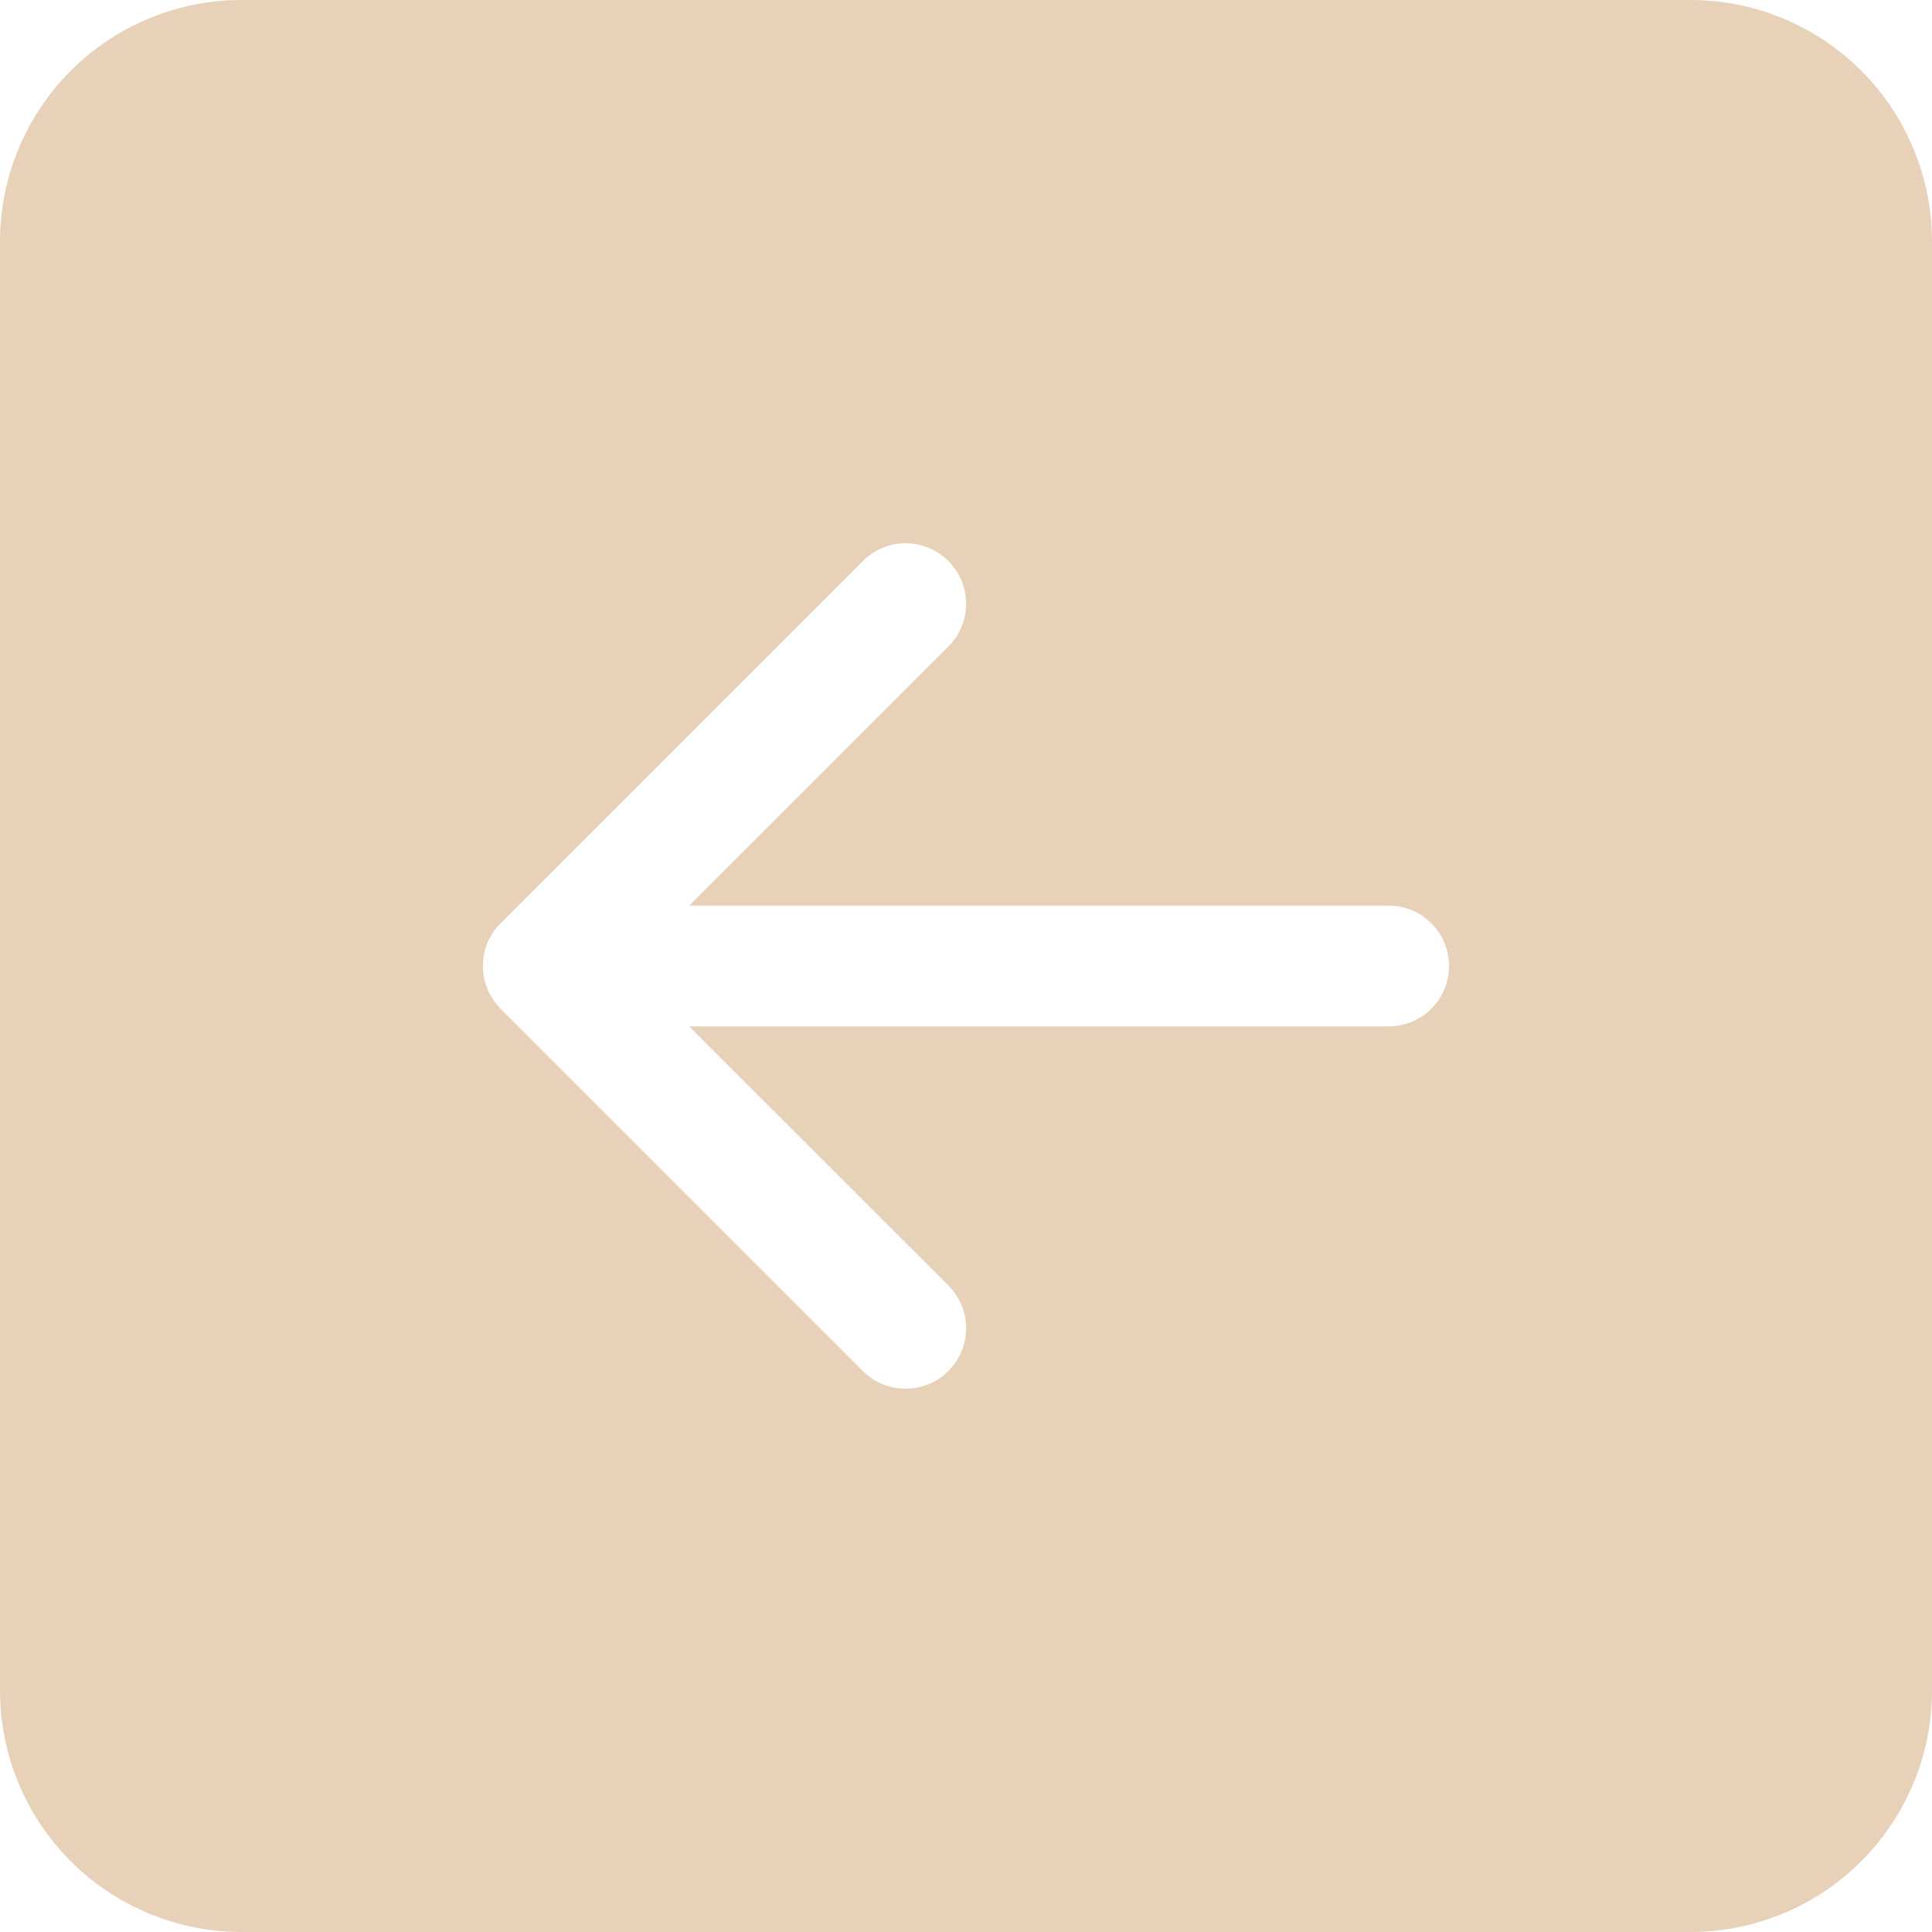 <svg width="40" height="40" viewBox="0 0 40 40" fill="none" xmlns="http://www.w3.org/2000/svg">
<path d="M40 35C40 36.326 39.473 37.598 38.535 38.535C37.598 39.473 36.326 40 35 40L5 40C3.674 40 2.402 39.473 1.464 38.535C0.527 37.598 0 36.326 0 35L0 5C0 3.674 0.527 2.402 1.464 1.464C2.402 0.527 3.674 0 5 0L35 0C36.326 0 37.598 0.527 38.535 1.464C39.473 2.402 40 3.674 40 5L40 35ZM28.75 18.75L14.268 18.75L19.635 13.385C19.87 13.15 20.002 12.832 20.002 12.5C20.002 12.168 19.87 11.85 19.635 11.615C19.4 11.38 19.082 11.248 18.75 11.248C18.418 11.248 18.1 11.38 17.865 11.615L10.365 19.115C10.249 19.231 10.156 19.369 10.093 19.521C10.03 19.673 9.998 19.836 9.998 20C9.998 20.164 10.03 20.327 10.093 20.479C10.156 20.631 10.249 20.769 10.365 20.885L17.865 28.385C18.1 28.62 18.418 28.752 18.75 28.752C19.082 28.752 19.4 28.62 19.635 28.385C19.87 28.15 20.002 27.832 20.002 27.5C20.002 27.168 19.87 26.85 19.635 26.615L14.268 21.25L28.75 21.25C29.081 21.25 29.399 21.118 29.634 20.884C29.868 20.649 30 20.331 30 20C30 19.669 29.868 19.351 29.634 19.116C29.399 18.882 29.081 18.75 28.75 18.75Z" fill="#E8D1B9"/>
</svg>
